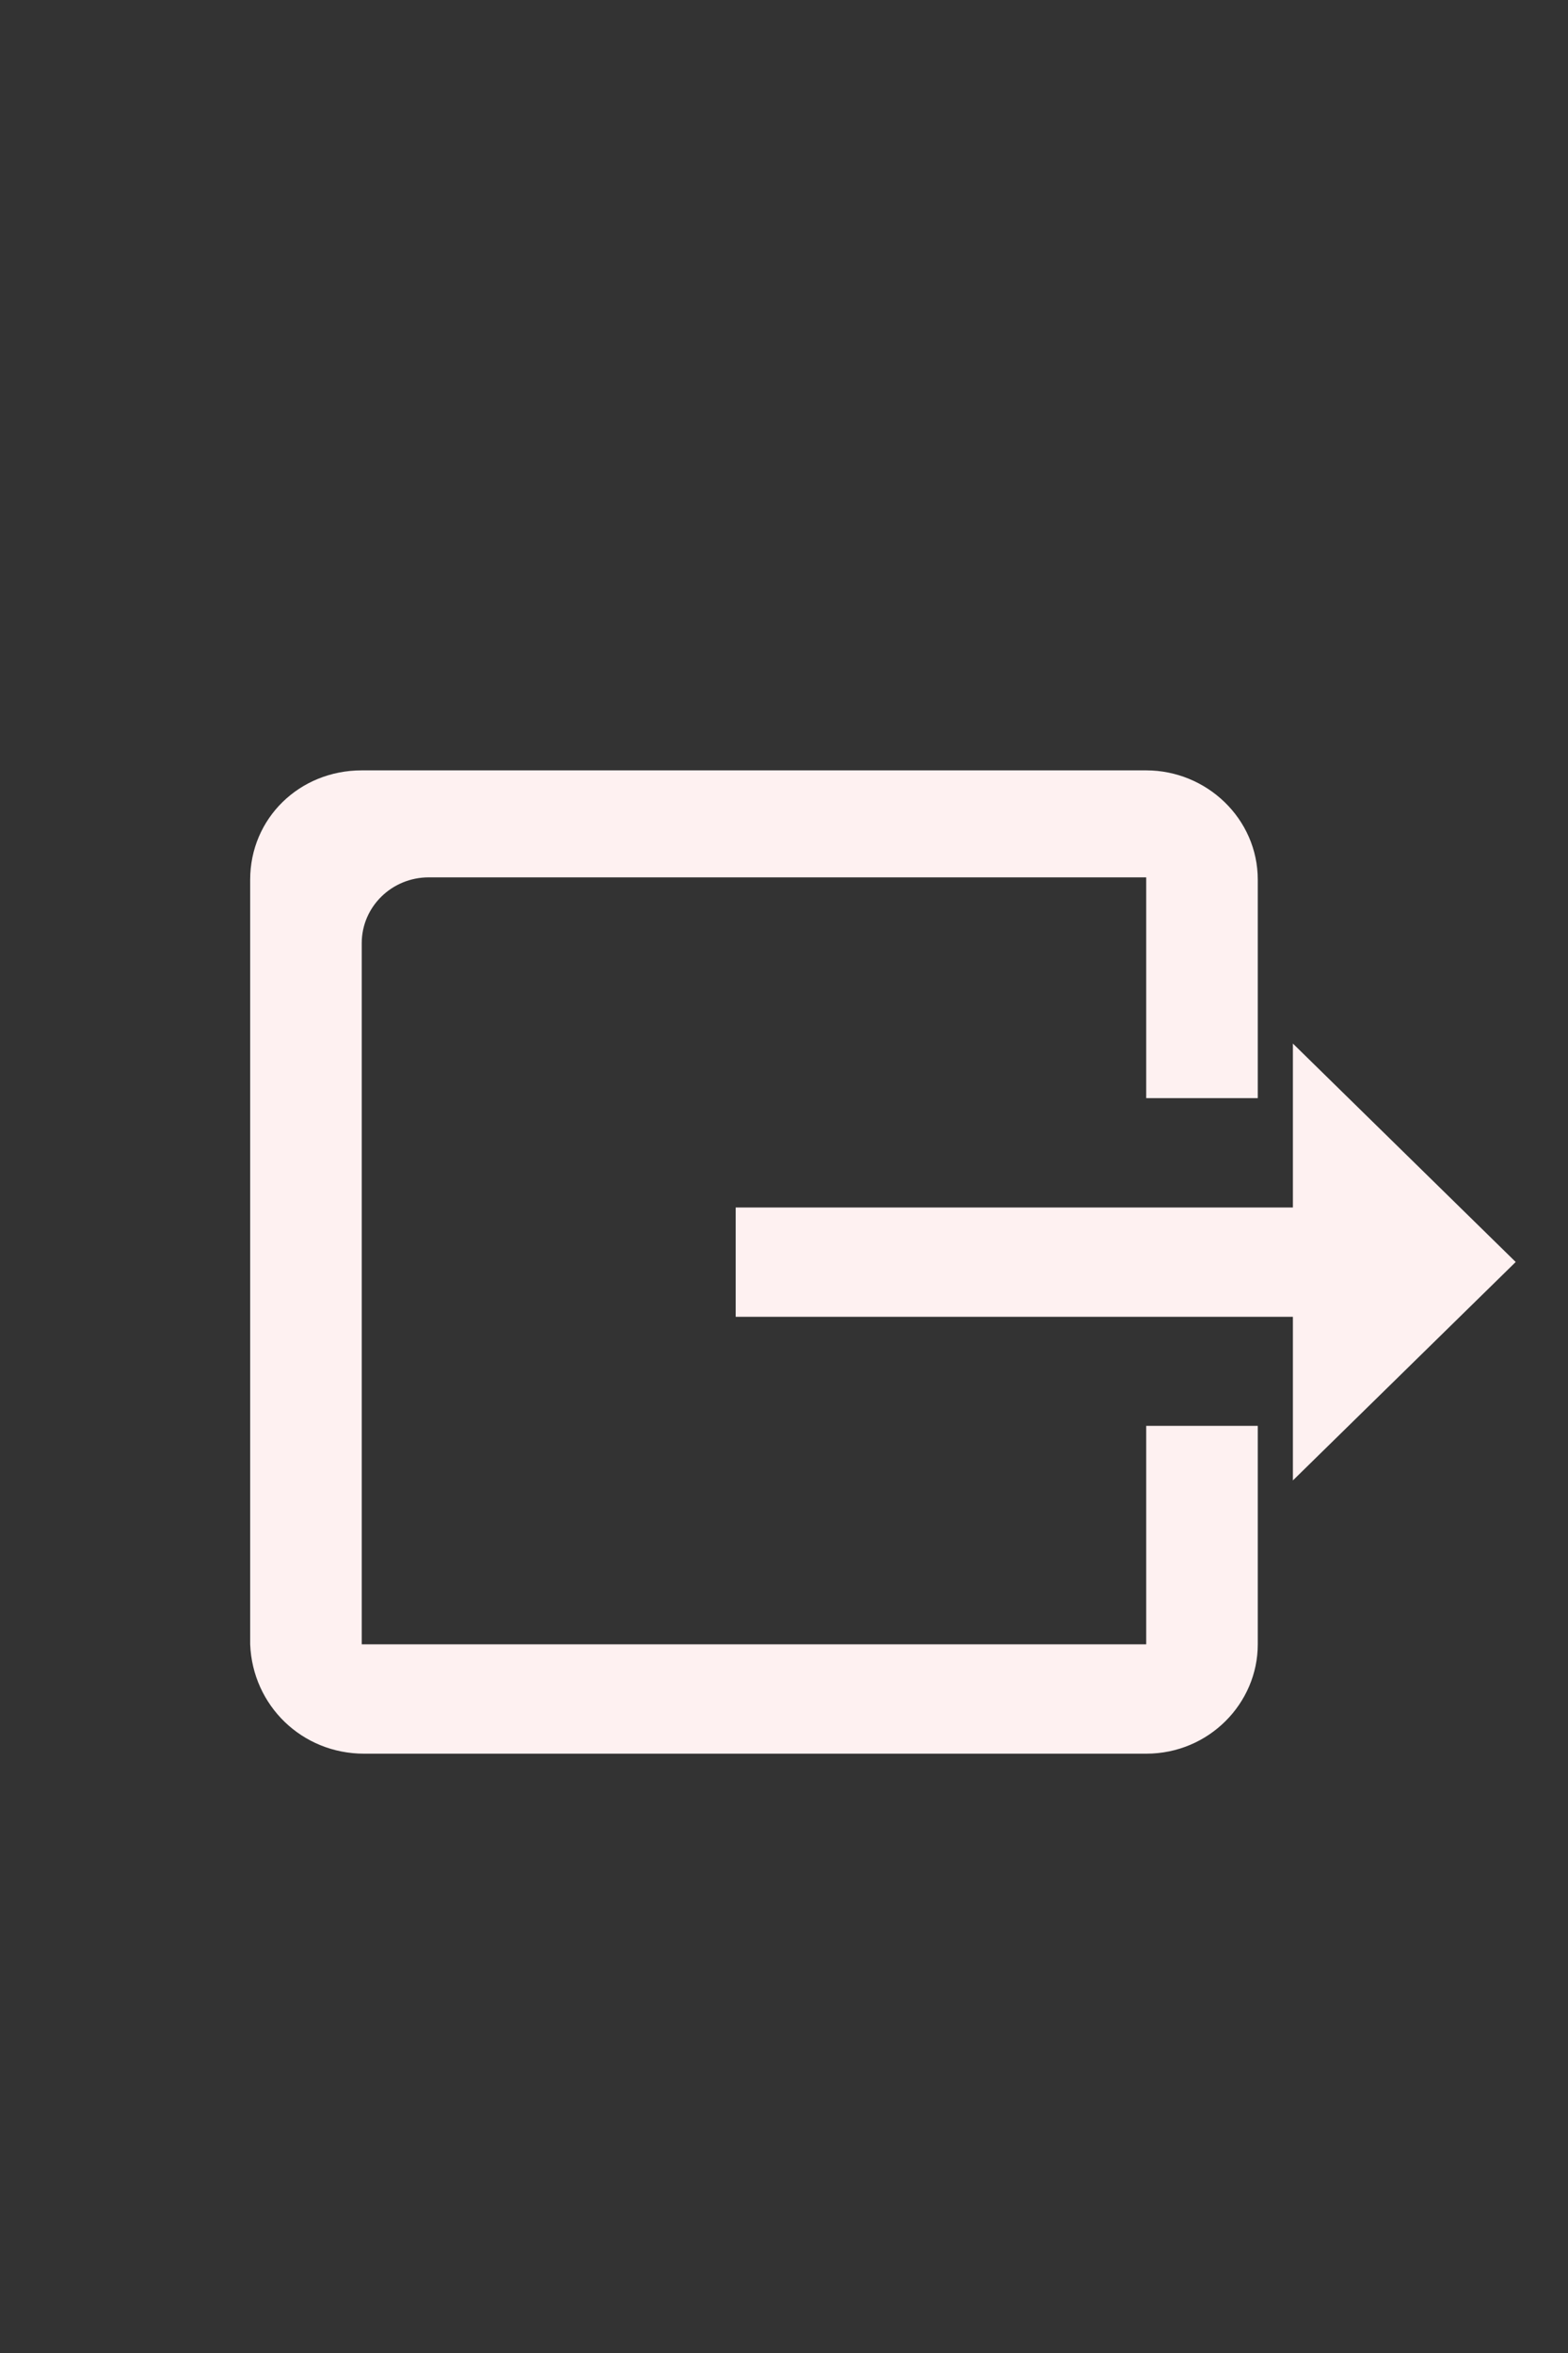 <?xml version="1.0" encoding="UTF-8" standalone="no"?>
<!DOCTYPE svg PUBLIC "-//W3C//DTD SVG 1.1//EN" "http://www.w3.org/Graphics/SVG/1.1/DTD/svg11.dtd">
<svg version="1.1" xmlns="http://www.w3.org/2000/svg" xmlns:xlink="http://www.w3.org/1999/xlink" preserveAspectRatio="xMidYMid meet" viewBox="0 0 200 300" width="200" height="300"><rect x="0" y="0" width="200" height="300" fill="#333333" stroke="none"/><defs><path d="M160.43 209.65C160.43 207.79 160.43 198.51 160.43 181.79C159.48 181.79 154.74 181.79 146.2 181.79L146.2 209.65C86.17 209.65 52.81 209.65 46.14 209.65C46.14 161.97 46.14 132.16 46.14 120.25C46.14 115.61 49.97 111.86 54.69 111.86C66.9 111.86 97.4 111.86 146.2 111.86C146.2 113.74 146.2 123.12 146.2 140.01C154.74 140.01 159.48 140.01 160.43 140.01C160.43 123.3 160.43 114.01 160.43 112.16C160.43 104.37 153.89 98.22 146.2 98.22C133.39 98.22 58.96 98.22 46.14 98.22C38.19 98.22 31.91 104.34 31.91 112.16C31.91 121.9 31.91 199.9 31.91 209.65C32.22 217.44 38.5 223.59 46.45 223.59C72.02 223.59 133.41 223.59 146.2 223.59C154.19 223.59 160.43 217.17 160.43 209.65ZM164.91 133.05L164.91 153.95L93.84 153.95L93.84 167.89L164.91 167.89L164.91 188.75L193.33 160.9L164.91 133.05Z" id="g16KMR7Wh8"></path><path d="M160.43 209.65C160.43 207.79 160.43 198.51 160.43 181.79C159.48 181.79 154.74 181.79 146.2 181.79L146.2 209.65C86.17 209.65 52.81 209.65 46.14 209.65C46.14 161.97 46.14 132.16 46.14 120.25C46.14 115.61 49.97 111.86 54.69 111.86C66.9 111.86 97.4 111.86 146.2 111.86C146.2 113.74 146.2 123.12 146.2 140.01C154.74 140.01 159.48 140.01 160.43 140.01C160.43 123.3 160.43 114.01 160.43 112.16C160.43 104.37 153.89 98.22 146.2 98.22C133.39 98.22 58.96 98.22 46.14 98.22C38.19 98.22 31.91 104.34 31.91 112.16C31.91 121.9 31.91 199.9 31.91 209.65C32.22 217.44 38.5 223.59 46.45 223.59C72.02 223.59 133.41 223.59 146.2 223.59C154.19 223.59 160.43 217.17 160.43 209.65ZM164.91 133.05L164.91 153.95L93.84 153.95L93.84 167.89L164.91 167.89L164.91 188.75L193.33 160.9L164.91 133.05Z" id="b1IJOW4eSn"></path></defs><g><g><g><use xlink:href="#g16KMR7Wh8" opacity="1" fill="#fef1f1" fill-opacity="1"></use><g><use xlink:href="#g16KMR7Wh8" opacity="1" fill-opacity="0" stroke="#000000" stroke-width="1" stroke-opacity="0"></use></g></g><g><use xlink:href="#b1IJOW4eSn" opacity="1" fill="#000000" fill-opacity="0"></use><g><use xlink:href="#b1IJOW4eSn" opacity="1" fill-opacity="0" stroke="#000000" stroke-width="1" stroke-opacity="0"></use></g></g></g></g></svg>